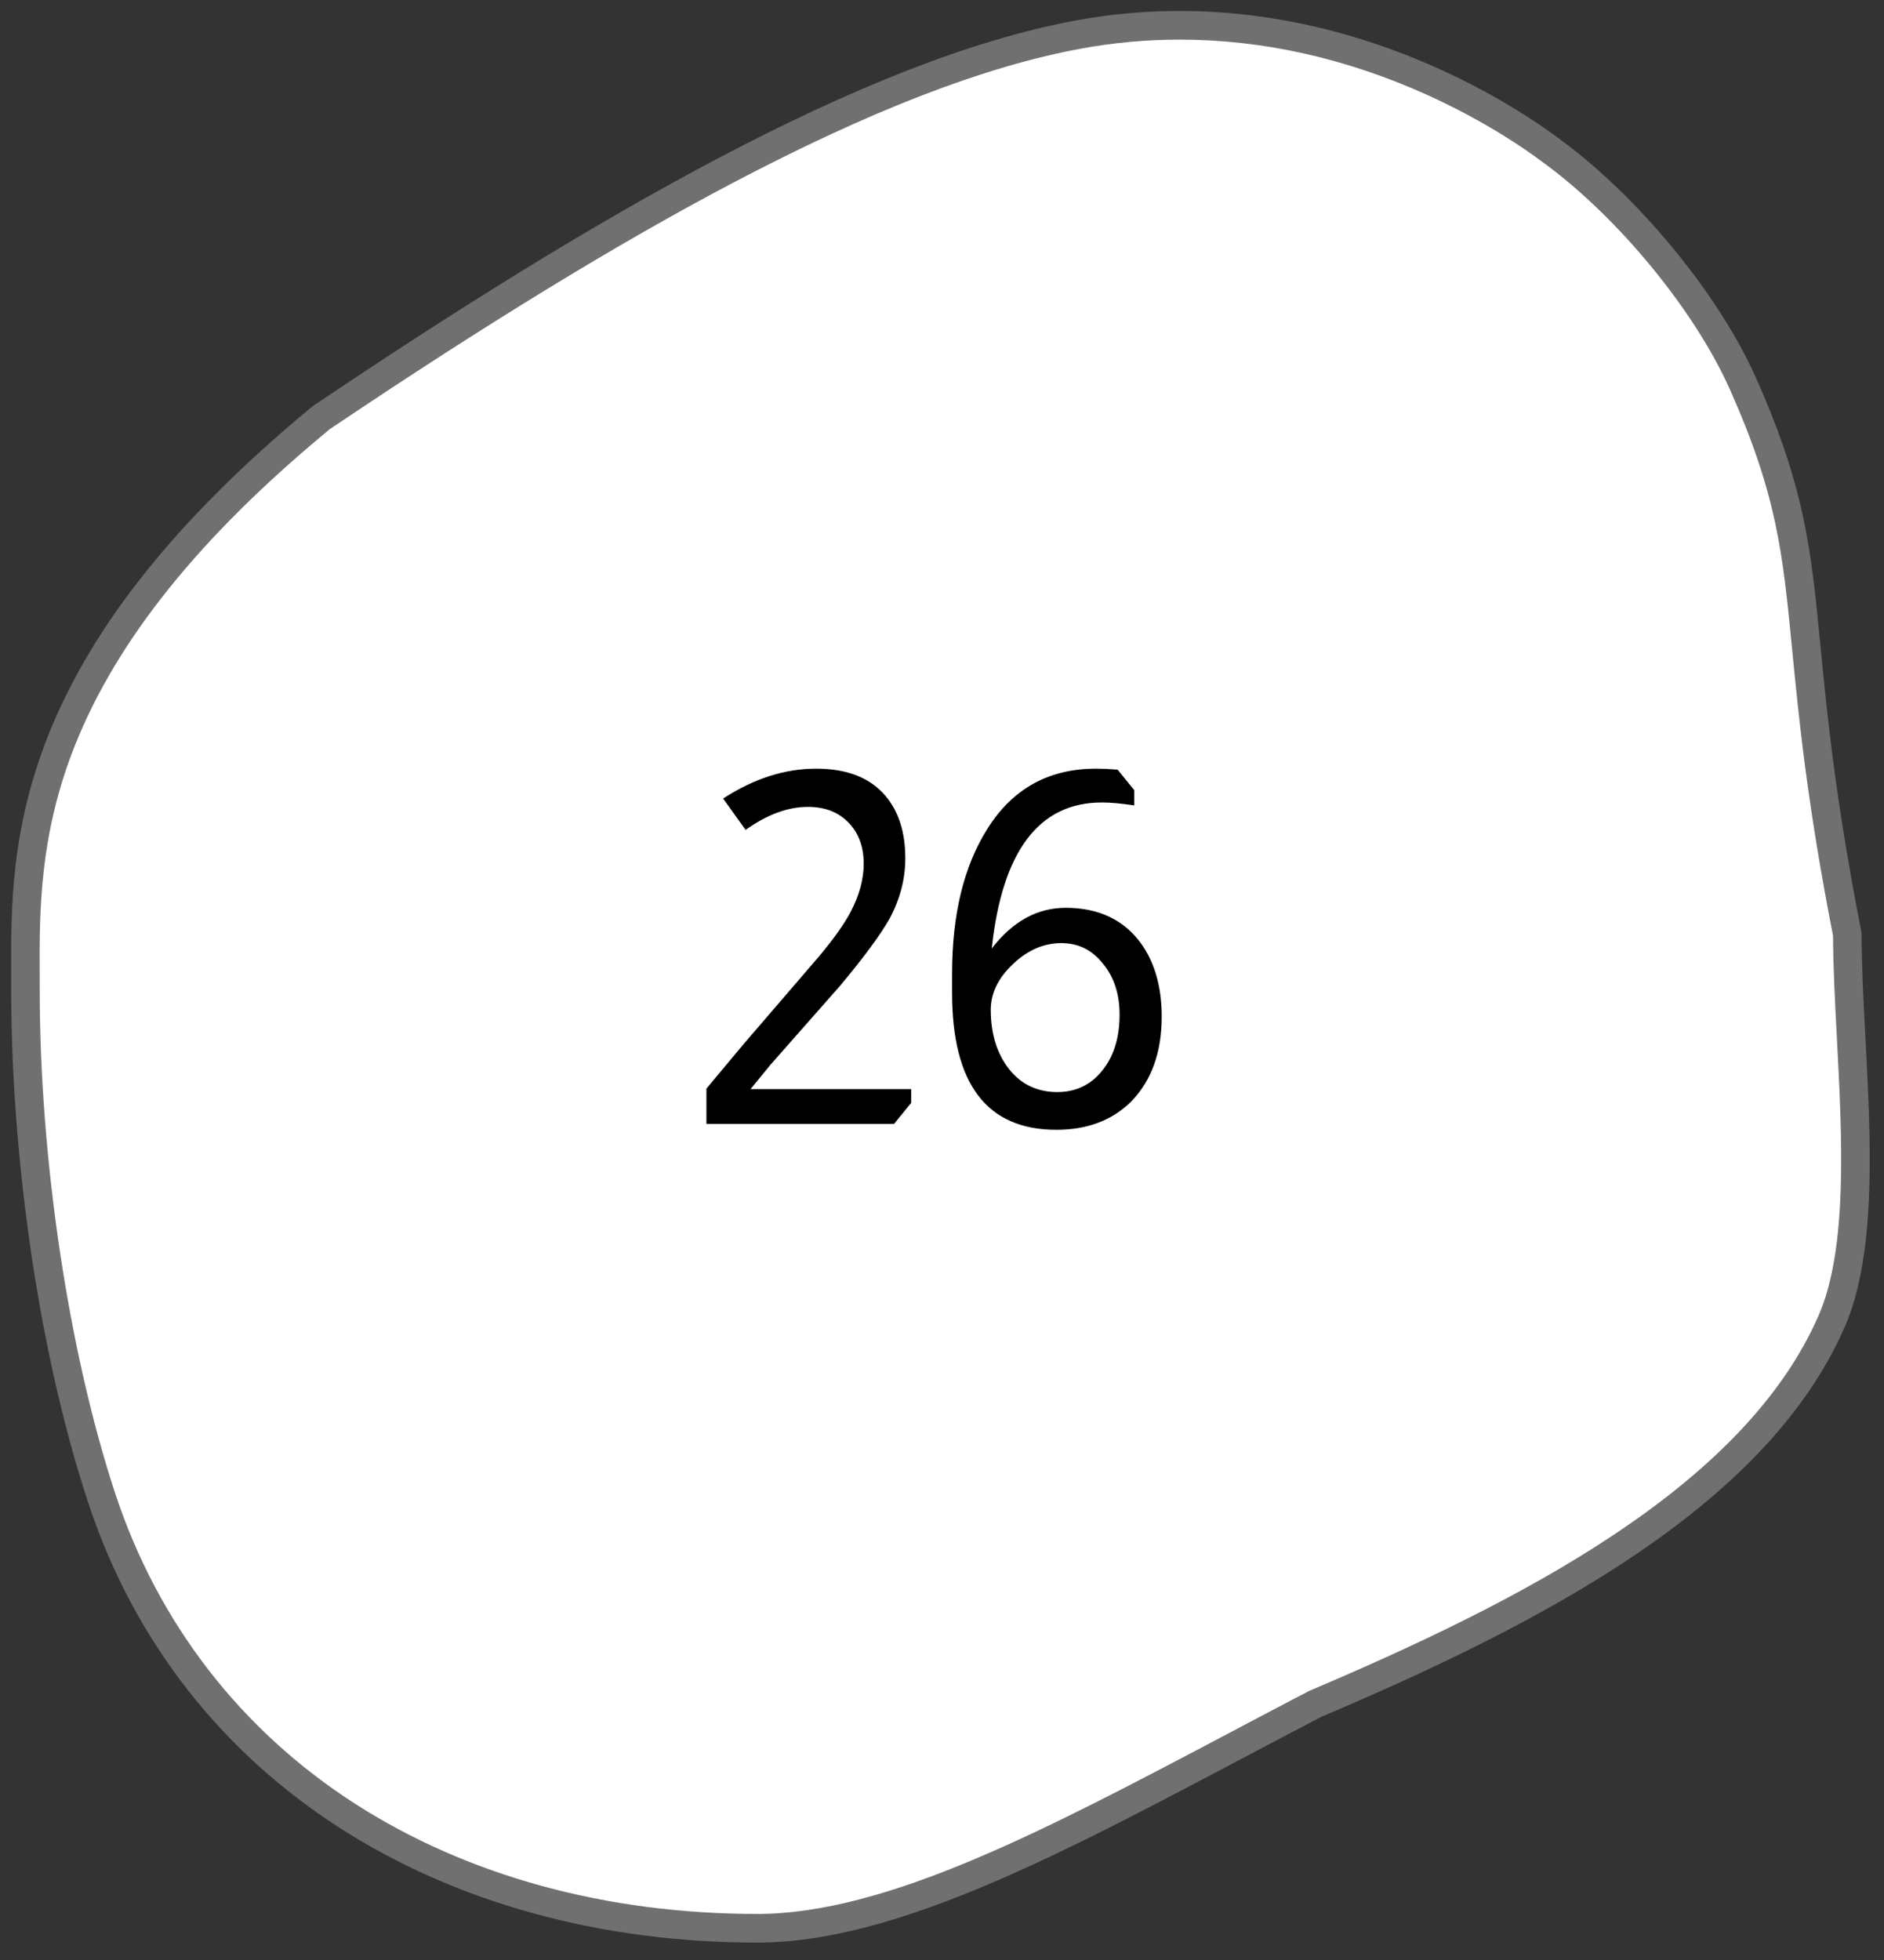<svg width="50" height="52" viewBox="0 0 50 52" fill="none" xmlns="http://www.w3.org/2000/svg">
<rect x="0" y="0" width="50" height="52" fill="#333333" stroke="none"/>
<path d="M20.097 51.158C16.019 51.158 12.258 50.127 9.223 48.177C6.111 46.178 3.854 43.257 2.694 39.73C1.449 35.945 0.675 30.784 0.675 26.261C0.675 26.128 0.675 25.992 0.674 25.854C0.668 24.181 0.659 22.099 1.631 19.652C2.778 16.762 5.035 13.957 8.53 11.078C12.713 8.264 16.223 6.12 19.26 4.522C22.959 2.577 26.018 1.398 28.61 0.918C29.497 0.754 30.405 0.671 31.308 0.671C33.578 0.671 35.853 1.182 38.071 2.189C38.859 2.547 40.04 3.154 41.187 4.011L41.23 4.043C43.242 5.522 45.31 8.048 46.26 10.185C47.536 13.051 47.688 14.61 47.939 17.192C48.116 19.012 48.337 21.276 49.027 24.791C49.028 25.639 49.077 26.567 49.129 27.549C49.268 30.193 49.426 33.189 48.611 35.054C46.564 39.74 40.543 42.811 34.923 45.197L34.909 45.203L34.896 45.21C34.185 45.581 33.481 45.953 32.8 46.312C27.878 48.913 23.627 51.158 20.097 51.158Z" fill="white"/>
<path d="M20.097 50.778C23.534 50.778 27.746 48.553 32.624 45.976C33.305 45.616 34.009 45.244 34.721 44.873L34.748 44.859L34.775 44.848C40.327 42.49 46.271 39.465 48.264 34.902C49.043 33.119 48.888 30.171 48.751 27.569C48.7 26.596 48.651 25.676 48.648 24.829C47.96 21.316 47.74 19.051 47.562 17.229C47.314 14.685 47.165 13.15 45.914 10.34C44.988 8.257 42.97 5.794 41.006 4.349C40.995 4.341 40.98 4.329 40.961 4.316C39.841 3.479 38.686 2.886 37.915 2.535C35.746 1.55 33.523 1.051 31.308 1.051C30.428 1.051 29.543 1.132 28.678 1.292C26.124 1.764 23.101 2.931 19.435 4.859C16.414 6.448 12.921 8.582 8.756 11.383C5.32 14.216 3.104 16.968 1.982 19.793C1.038 22.171 1.046 24.212 1.053 25.852C1.053 25.991 1.054 26.127 1.054 26.261C1.054 30.746 1.82 35.862 3.054 39.611C4.186 43.054 6.389 45.906 9.427 47.857C12.402 49.768 16.091 50.778 20.097 50.778ZM20.097 51.538C11.781 51.538 4.792 47.325 2.335 39.849C0.977 35.722 0.297 30.503 0.297 26.261C0.297 22.833 -0.061 17.659 8.304 10.773C15.686 5.806 22.923 1.584 28.541 0.545C35.644 -0.77 41.043 3.434 41.454 3.736C43.444 5.2 45.599 7.767 46.605 10.03C48.818 14.999 47.725 16.212 49.405 24.754C49.405 27.952 50.116 32.557 48.957 35.207C46.875 39.974 40.894 43.075 35.07 45.547C29.246 48.582 24.224 51.538 20.097 51.538Z" fill="#707070"/>
<path d="M19.191 21.186C20.005 20.657 20.828 20.393 21.66 20.393C22.475 20.393 23.086 20.631 23.494 21.108C23.849 21.524 24.026 22.078 24.026 22.772C24.026 23.318 23.888 23.851 23.61 24.371C23.359 24.813 22.917 25.411 22.285 26.165L20.451 28.245L19.919 28.895H24.183V29.259L23.727 29.818H18.748V28.882L19.736 27.699L21.738 25.372C22.137 24.895 22.419 24.496 22.584 24.176C22.809 23.742 22.922 23.322 22.922 22.915C22.922 22.464 22.787 22.1 22.518 21.823C22.25 21.545 21.89 21.407 21.439 21.407C20.911 21.407 20.36 21.61 19.788 22.018L19.191 21.186ZM26.32 25.164C26.875 24.444 27.529 24.085 28.283 24.085C29.158 24.085 29.826 24.401 30.285 25.034C30.649 25.545 30.831 26.191 30.831 26.971C30.831 27.924 30.558 28.678 30.012 29.233C29.509 29.727 28.851 29.974 28.036 29.974C26.19 29.974 25.267 28.76 25.267 26.334V25.84C25.267 24.262 25.579 22.98 26.203 21.992C26.87 20.926 27.832 20.393 29.089 20.393C29.245 20.393 29.436 20.401 29.661 20.419L30.103 20.965V21.368C29.756 21.316 29.47 21.29 29.245 21.29C27.572 21.29 26.597 22.581 26.32 25.164ZM29.713 26.919C29.713 26.373 29.566 25.922 29.271 25.567C28.985 25.203 28.617 25.021 28.166 25.021C27.681 25.021 27.234 25.224 26.827 25.632C26.472 25.987 26.294 26.373 26.294 26.789C26.294 27.43 26.459 27.959 26.788 28.375C27.109 28.773 27.533 28.973 28.062 28.973C28.547 28.973 28.942 28.786 29.245 28.414C29.557 28.032 29.713 27.534 29.713 26.919Z" fill="black"/>
</svg>
